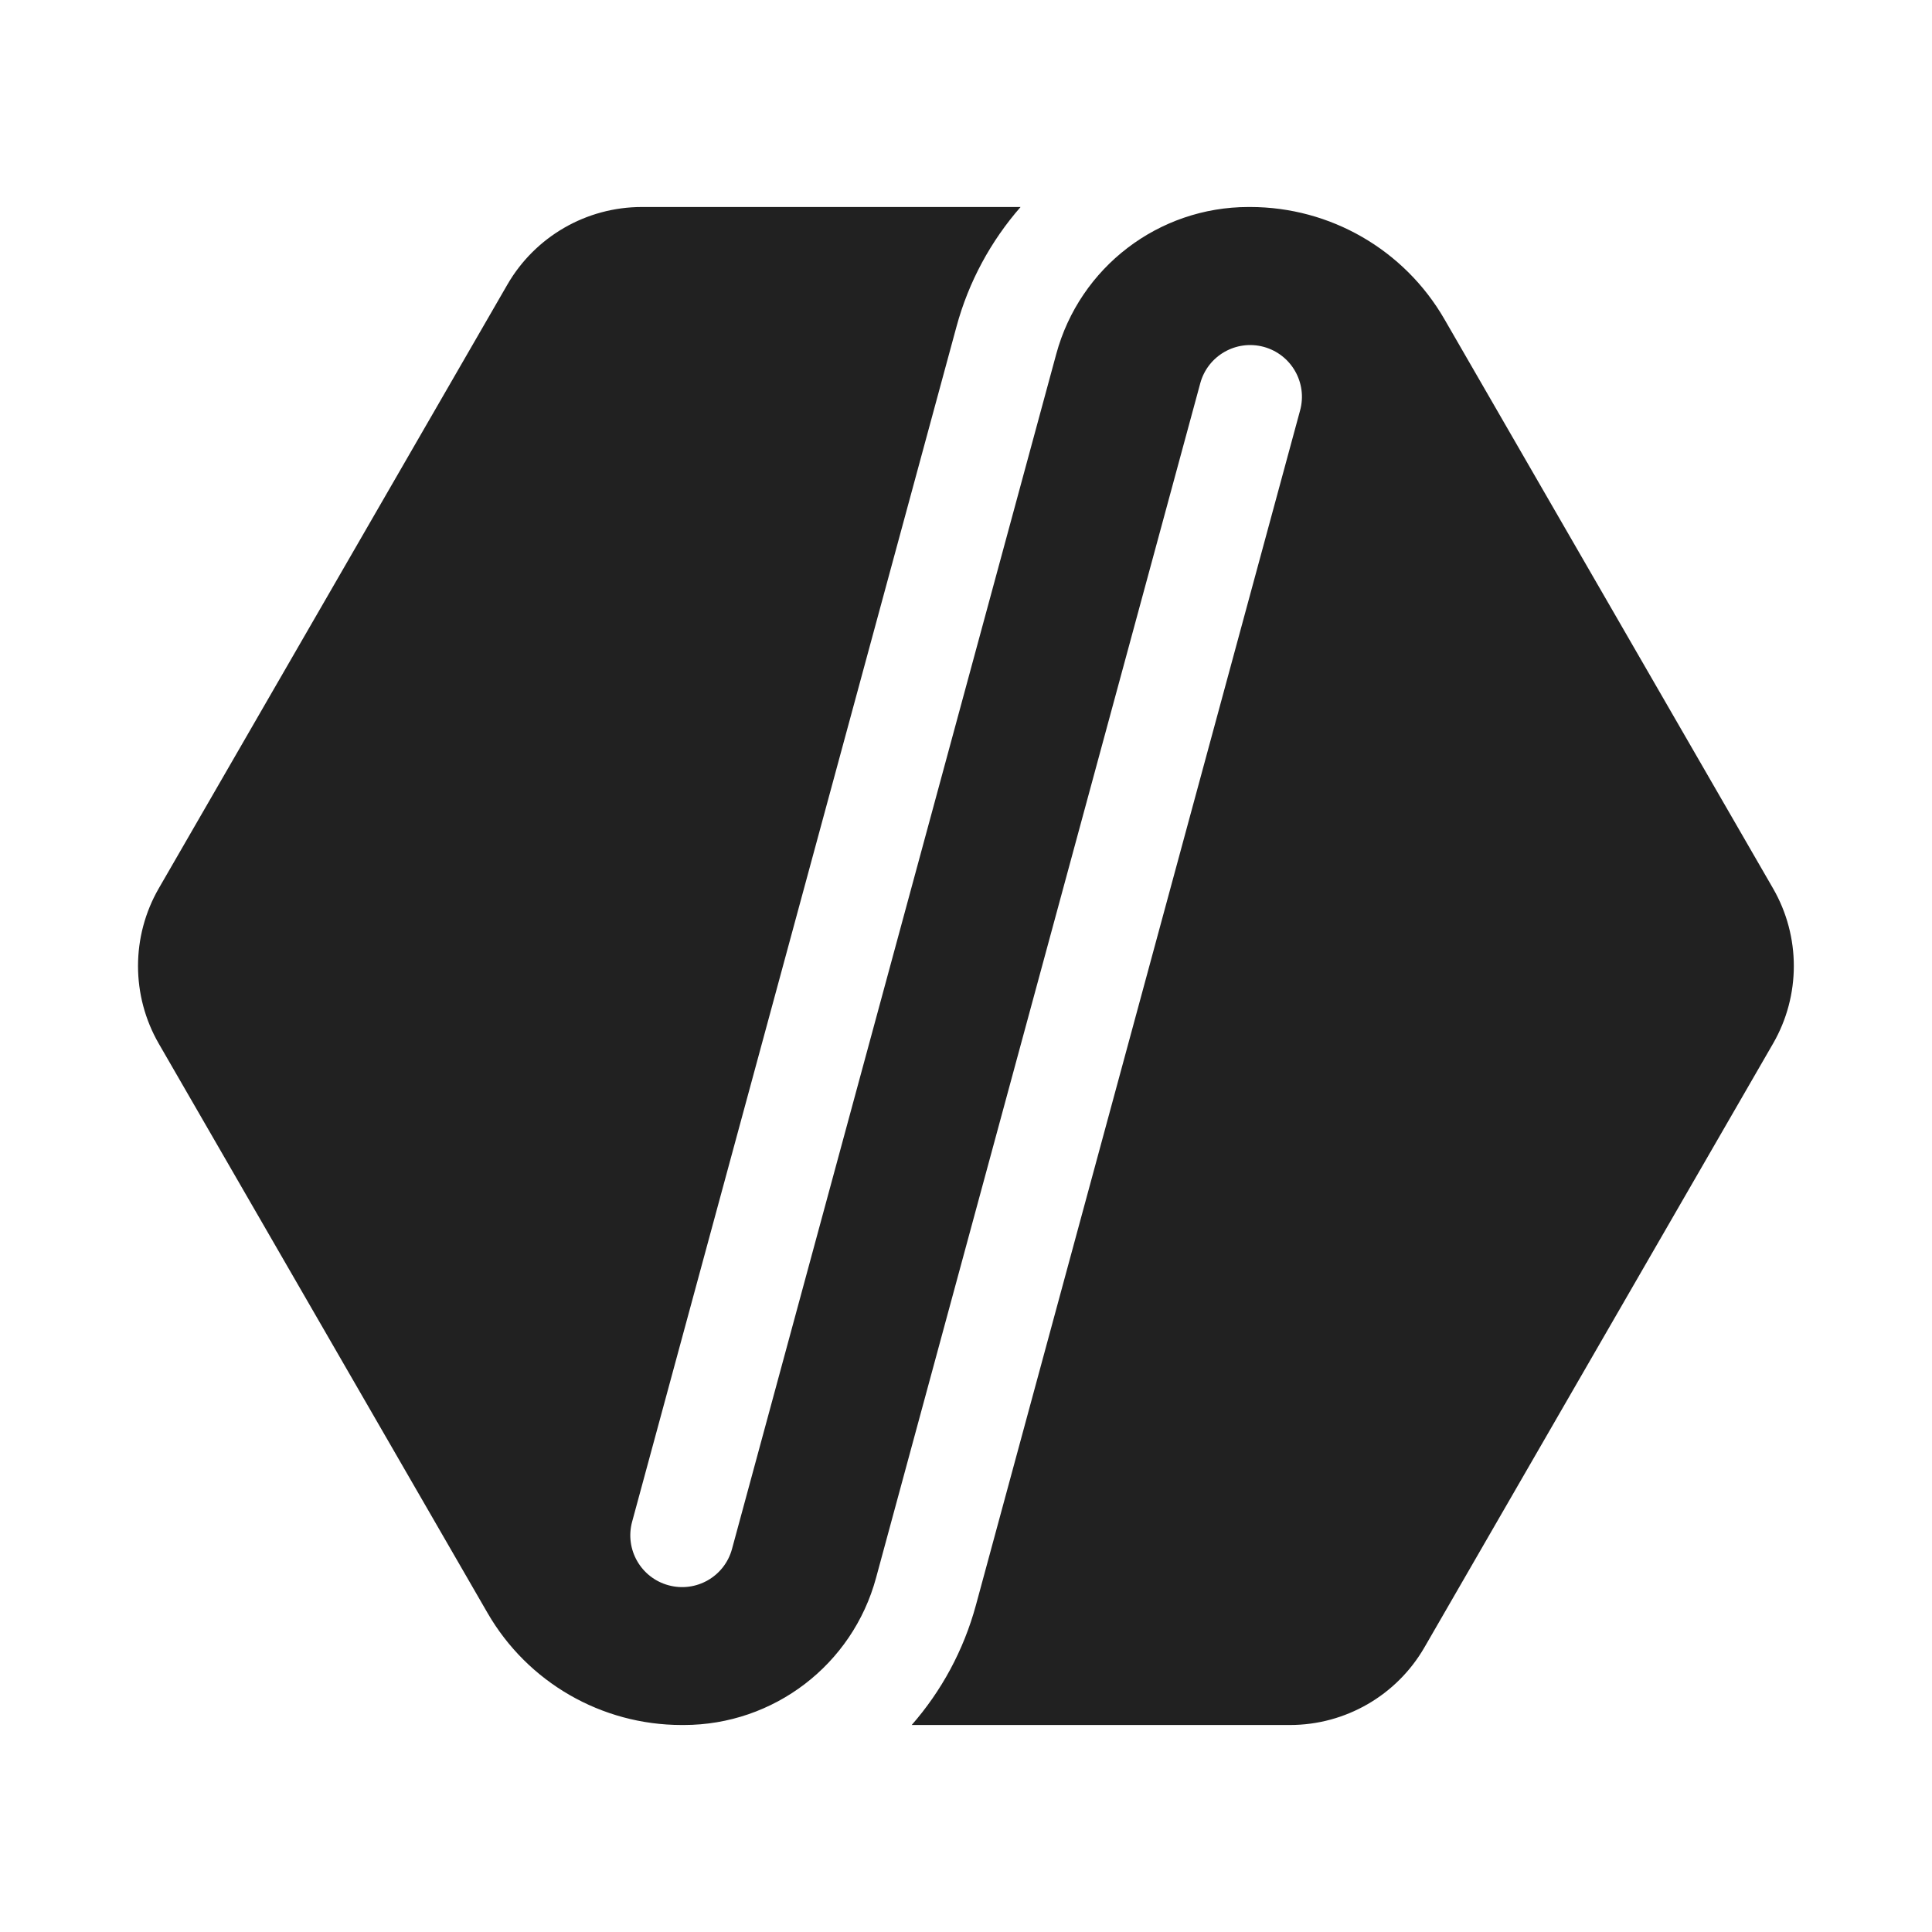 <svg width="28" height="28" viewBox="0 0 28 28" fill="none" xmlns="http://www.w3.org/2000/svg">
<path d="M14.791 3C14.363 3.49 14.039 4.079 13.861 4.738L9.161 22.055C9.053 22.455 9.289 22.867 9.689 22.975C10.089 23.084 10.501 22.848 10.609 22.448L15.308 5.131C15.649 3.873 16.791 3 18.094 3H18.118C19.279 3 20.352 3.619 20.933 4.625L25.696 12.875C26.098 13.571 26.098 14.429 25.696 15.125L20.644 23.875C20.242 24.571 19.499 25 18.695 25H13.213C13.642 24.51 13.965 23.921 14.144 23.262L18.842 5.948C18.951 5.548 18.715 5.136 18.315 5.027C17.915 4.919 17.503 5.155 17.395 5.555L12.696 22.869C12.355 24.127 11.213 25 9.91 25H9.879C8.718 25 7.645 24.381 7.065 23.375L2.301 15.125C1.9 14.429 1.9 13.571 2.301 12.875L7.353 4.125C7.755 3.429 8.498 3 9.302 3H14.791Z" fill="#212121"/>
</svg>
